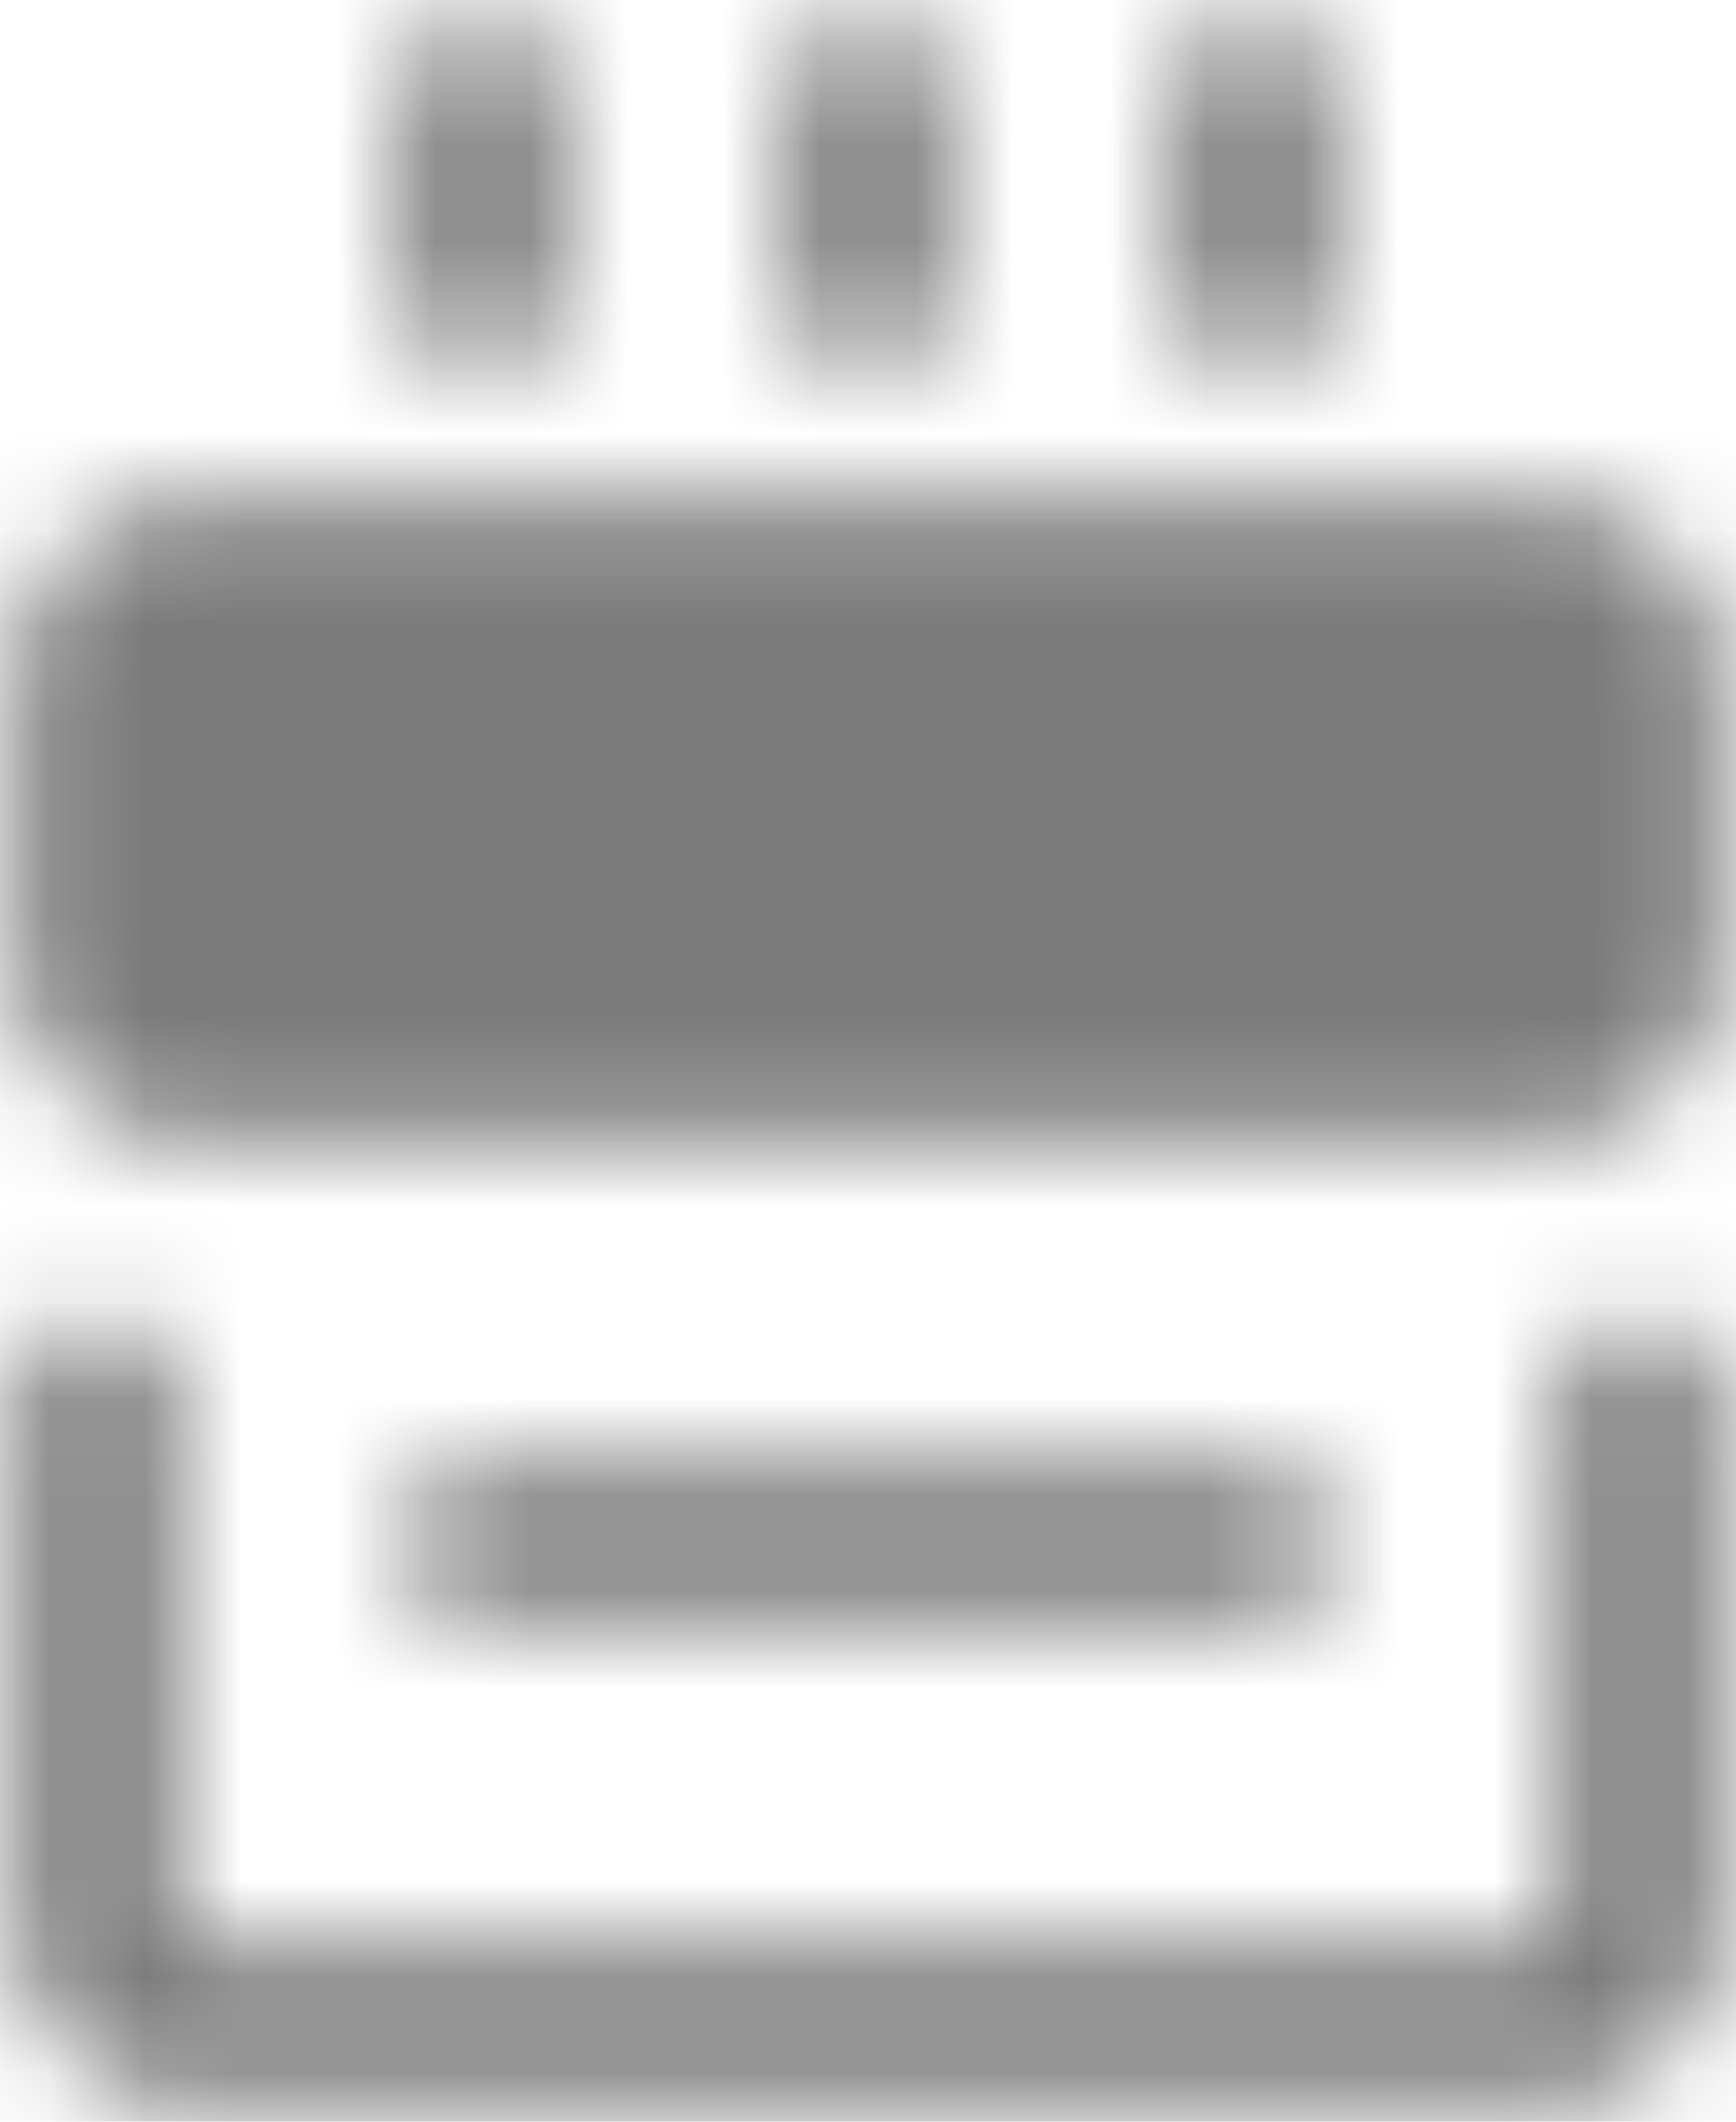 <svg width="18" height="22" viewBox="0 0 18 22" fill="none" xmlns="http://www.w3.org/2000/svg">
<mask id="mask0_437_3482" style="mask-type:luminance" maskUnits="userSpaceOnUse" x="0" y="0" width="18" height="22">
<path d="M1 14.5V20C1 20.265 1.105 20.519 1.293 20.707C1.48 20.895 1.735 21 2 21H16C16.265 21 16.519 20.895 16.707 20.707C16.895 20.519 17 20.265 17 20V14.5" stroke="white" stroke-width="1.667" stroke-linecap="round" stroke-linejoin="round"/>
<path d="M16 6H2C1.735 6 1.48 6.105 1.293 6.293C1.105 6.48 1 6.735 1 7V10C1 10.265 1.105 10.519 1.293 10.707C1.48 10.895 1.735 11 2 11H16C16.265 11 16.519 10.895 16.707 10.707C16.895 10.519 17 10.265 17 10V7C17 6.735 16.895 6.48 16.707 6.293C16.519 6.105 16.265 6 16 6Z" fill="white" stroke="white" stroke-width="1.667" stroke-linejoin="round"/>
<path d="M5 1V3M9 1V3M13 1V3M5 16H13" stroke="white" stroke-width="1.667" stroke-linecap="round" stroke-linejoin="round"/>
</mask>
<g mask="url(#mask0_437_3482)">
<path d="M-3 -1H21V23H-3V-1Z" fill="#7A7A7A"/>
</g>
</svg>
